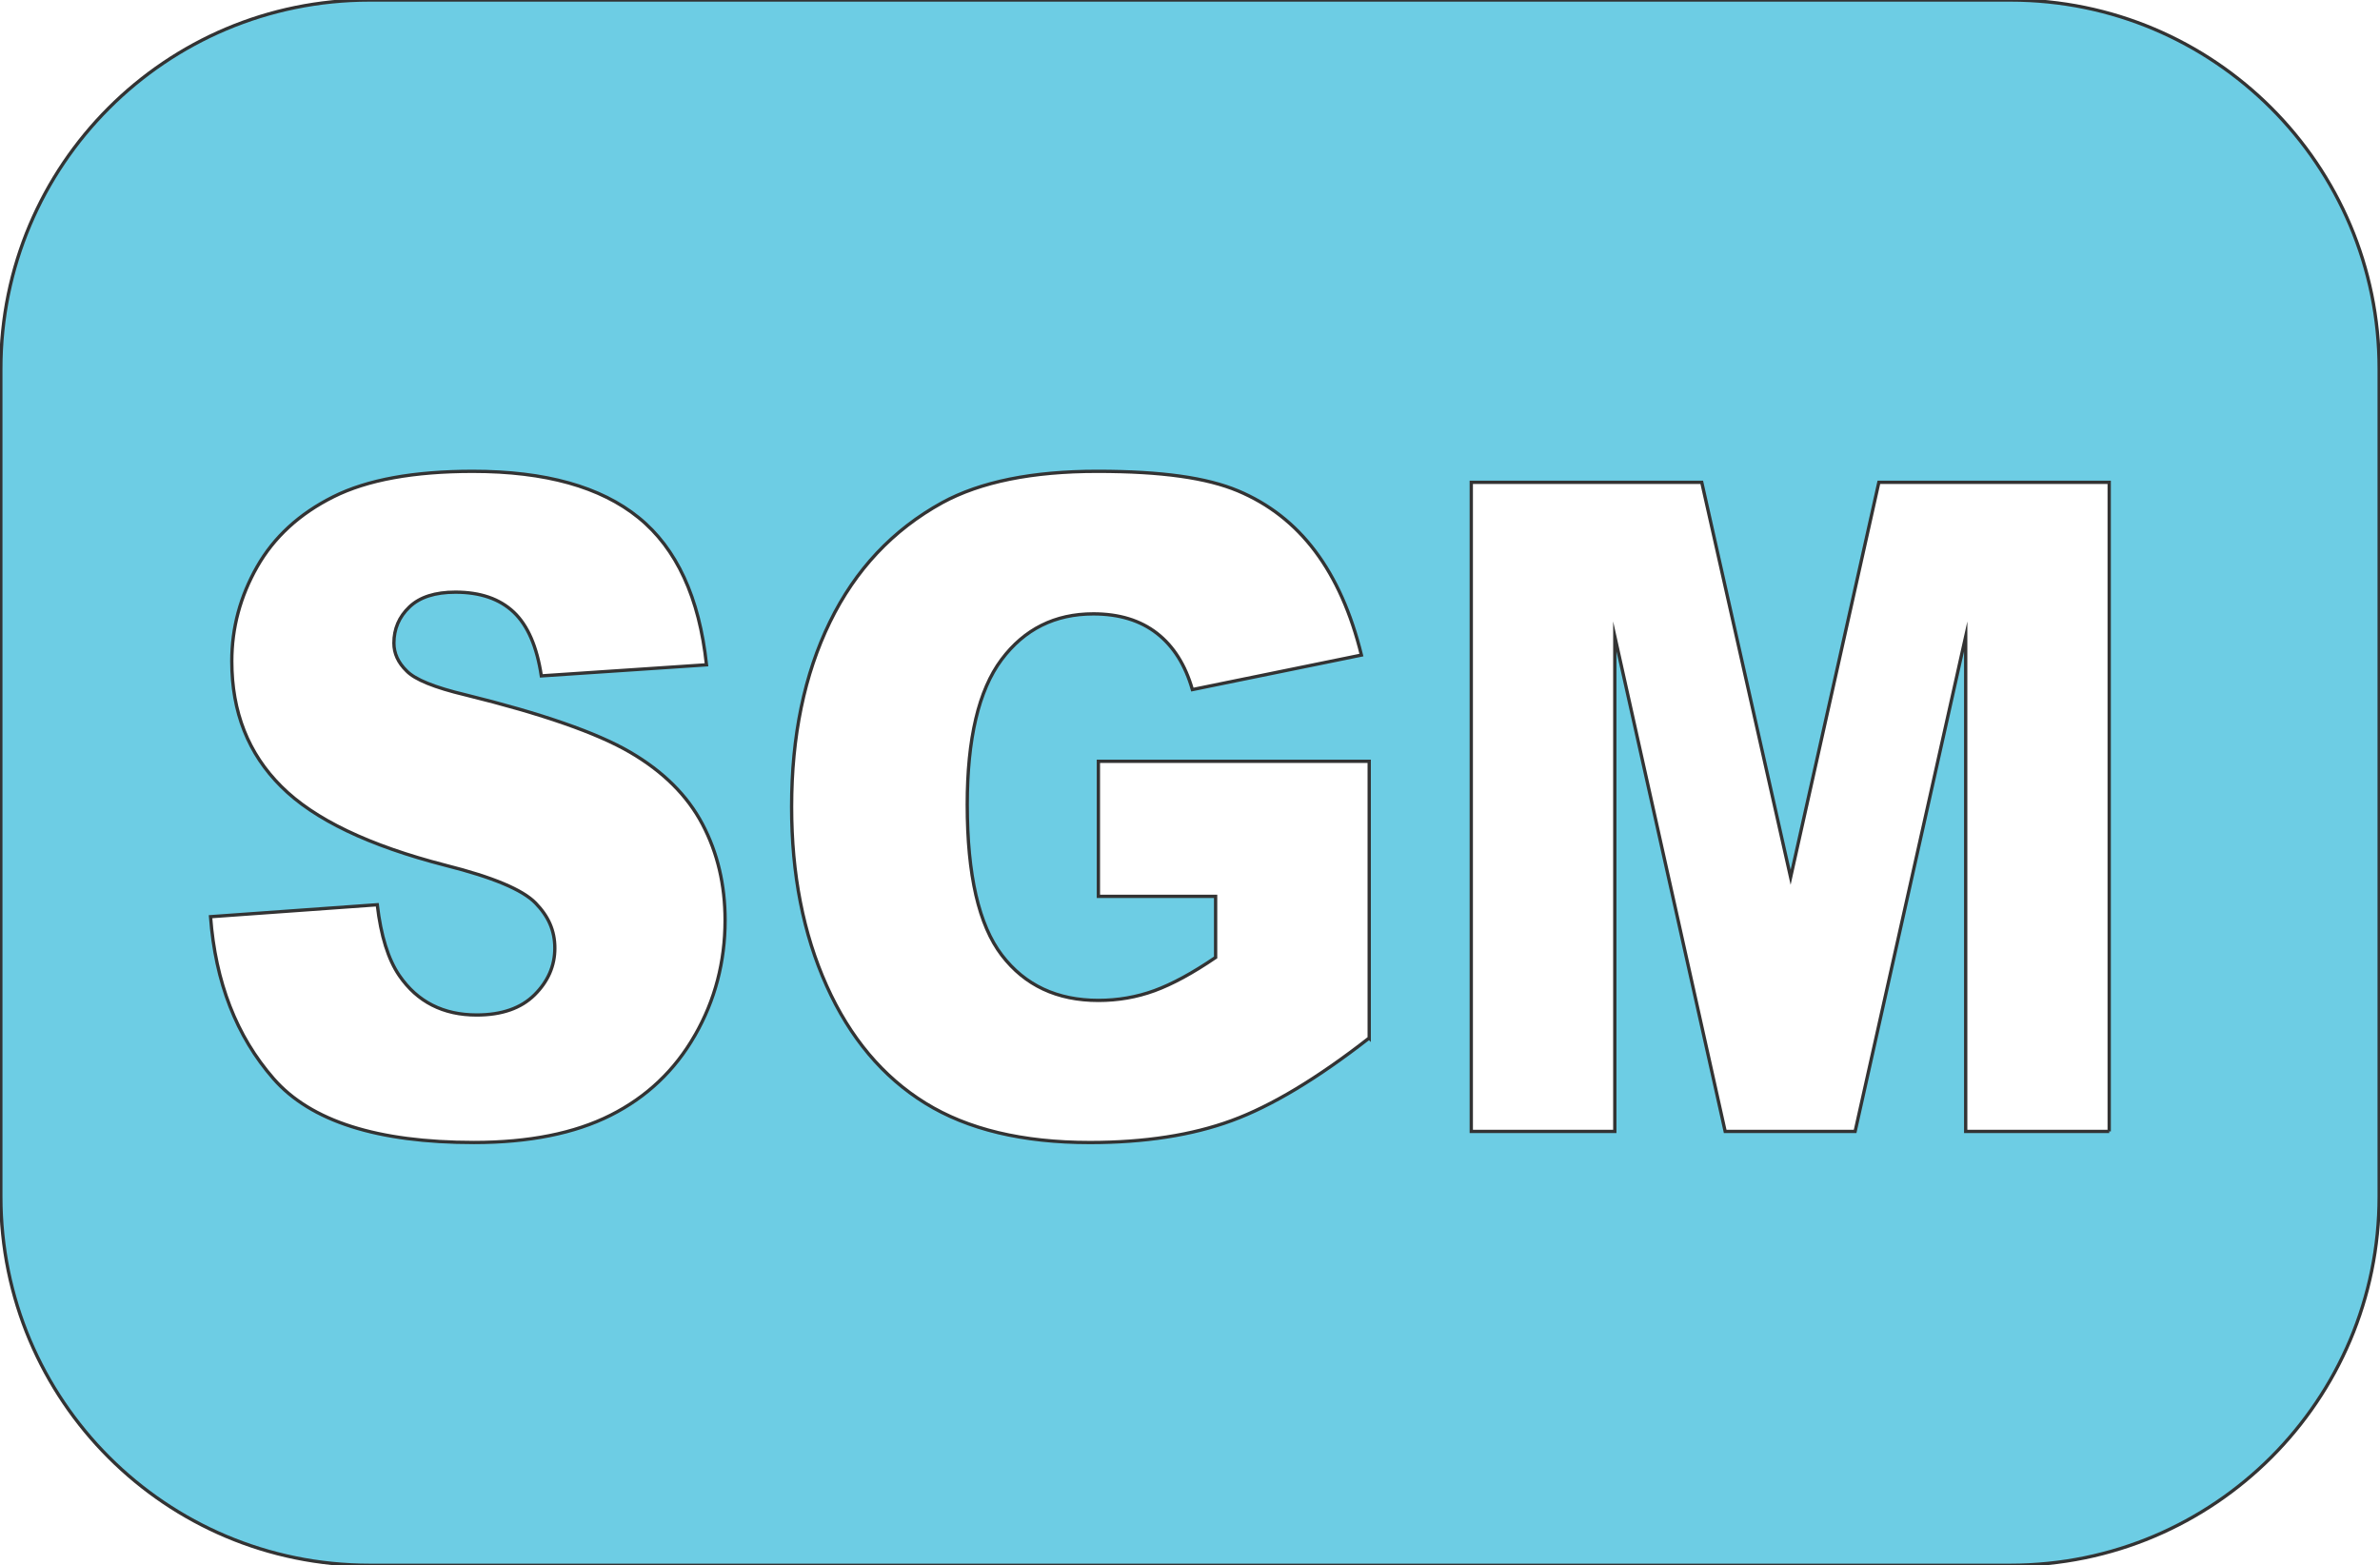 <?xml version="1.0" encoding="UTF-8"?>
<svg id="Layer_1" xmlns="http://www.w3.org/2000/svg" version="1.1" viewBox="0 0 721 474.22">
  <!-- Generator: Adobe Illustrator 29.5.1, SVG Export Plug-In . SVG Version: 2.1.0 Build 141)  -->
  <defs>
    <style>
      .st0 {
        fill: #6dcde4;
        stroke: #333;
        stroke-miterlimit: 10;
      }
    </style>
  </defs>
  <path class="st0" d="M609.03,0H111.97C50.27,0,.25,50.02.25,111.72v250.78c0,61.7,50.02,111.72,111.72,111.72h497.06c61.7,0,111.72-50.02,111.72-111.72V111.72C720.75,50.02,670.73,0,609.03,0ZM210.51,313.67c-6.09,10.64-14.61,18.71-25.55,24.21-10.94,5.5-24.73,8.25-41.37,8.25-29.22,0-49.46-6.44-60.71-19.32-11.25-12.88-17.62-29.24-19.1-49.09l50.51-3.62c1.09,9.39,3.32,16.55,6.68,21.46,5.47,7.96,13.28,11.94,23.44,11.94,7.58,0,13.42-2.03,17.52-6.1,4.1-4.07,6.15-8.79,6.15-14.15s-1.95-9.66-5.86-13.68c-3.91-4.02-12.97-7.82-27.19-11.4-23.28-5.99-39.89-13.95-49.81-23.88-10-9.93-15-22.58-15-37.96,0-10.1,2.56-19.65,7.68-28.64,5.12-8.99,12.81-16.05,23.09-21.19,10.27-5.14,24.36-7.71,42.25-7.71,21.95,0,38.69,4.67,50.22,14.02,11.52,9.35,18.38,24.21,20.57,44.6l-50.04,3.35c-1.33-8.85-4.12-15.29-8.38-19.32-4.26-4.02-10.14-6.04-17.64-6.04-6.17,0-10.82,1.5-13.95,4.49-3.13,3-4.69,6.64-4.69,10.93,0,3.13,1.29,5.95,3.87,8.45,2.5,2.59,8.44,5.01,17.81,7.24,23.2,5.72,39.83,11.51,49.87,17.37,10.04,5.86,17.34,13.12,21.92,21.8,4.57,8.68,6.86,18.38,6.86,29.11,0,12.61-3.05,24.24-9.14,34.88ZM414.78,314.48c-15.7,12.25-29.59,20.59-41.66,25.02s-26.39,6.64-42.95,6.64c-20.39,0-37.01-3.98-49.87-11.94-12.85-7.96-22.81-19.81-29.88-35.55-7.07-15.74-10.61-33.8-10.61-54.19,0-21.46,3.87-40.13,11.6-56,7.73-15.87,19.06-27.92,33.99-36.15,11.64-6.35,27.31-9.52,46.99-9.52s33.18,1.97,42.6,5.9c9.41,3.94,17.23,10.04,23.44,18.31,6.21,8.27,10.88,18.76,14,31.46l-51.21,10.46c-2.11-7.42-5.68-13.1-10.72-17.04-5.04-3.93-11.47-5.9-19.28-5.9-11.64,0-20.92,4.63-27.83,13.88-6.91,9.26-10.37,23.9-10.37,43.93,0,21.28,3.5,36.49,10.49,45.61,6.99,9.12,16.74,13.68,29.24,13.68,5.94,0,11.6-.98,16.99-2.95,5.39-1.97,11.56-5.32,18.52-10.06v-18.51h-35.51v-40.91h82.04v83.84ZM638.97,342.78h-43.48v-149.97l-33.5,149.97h-39.36l-33.44-149.97v149.97h-43.48v-196.65h69.82l26.92,119.65,26.73-119.65h69.78v196.65Z"/>
</svg>